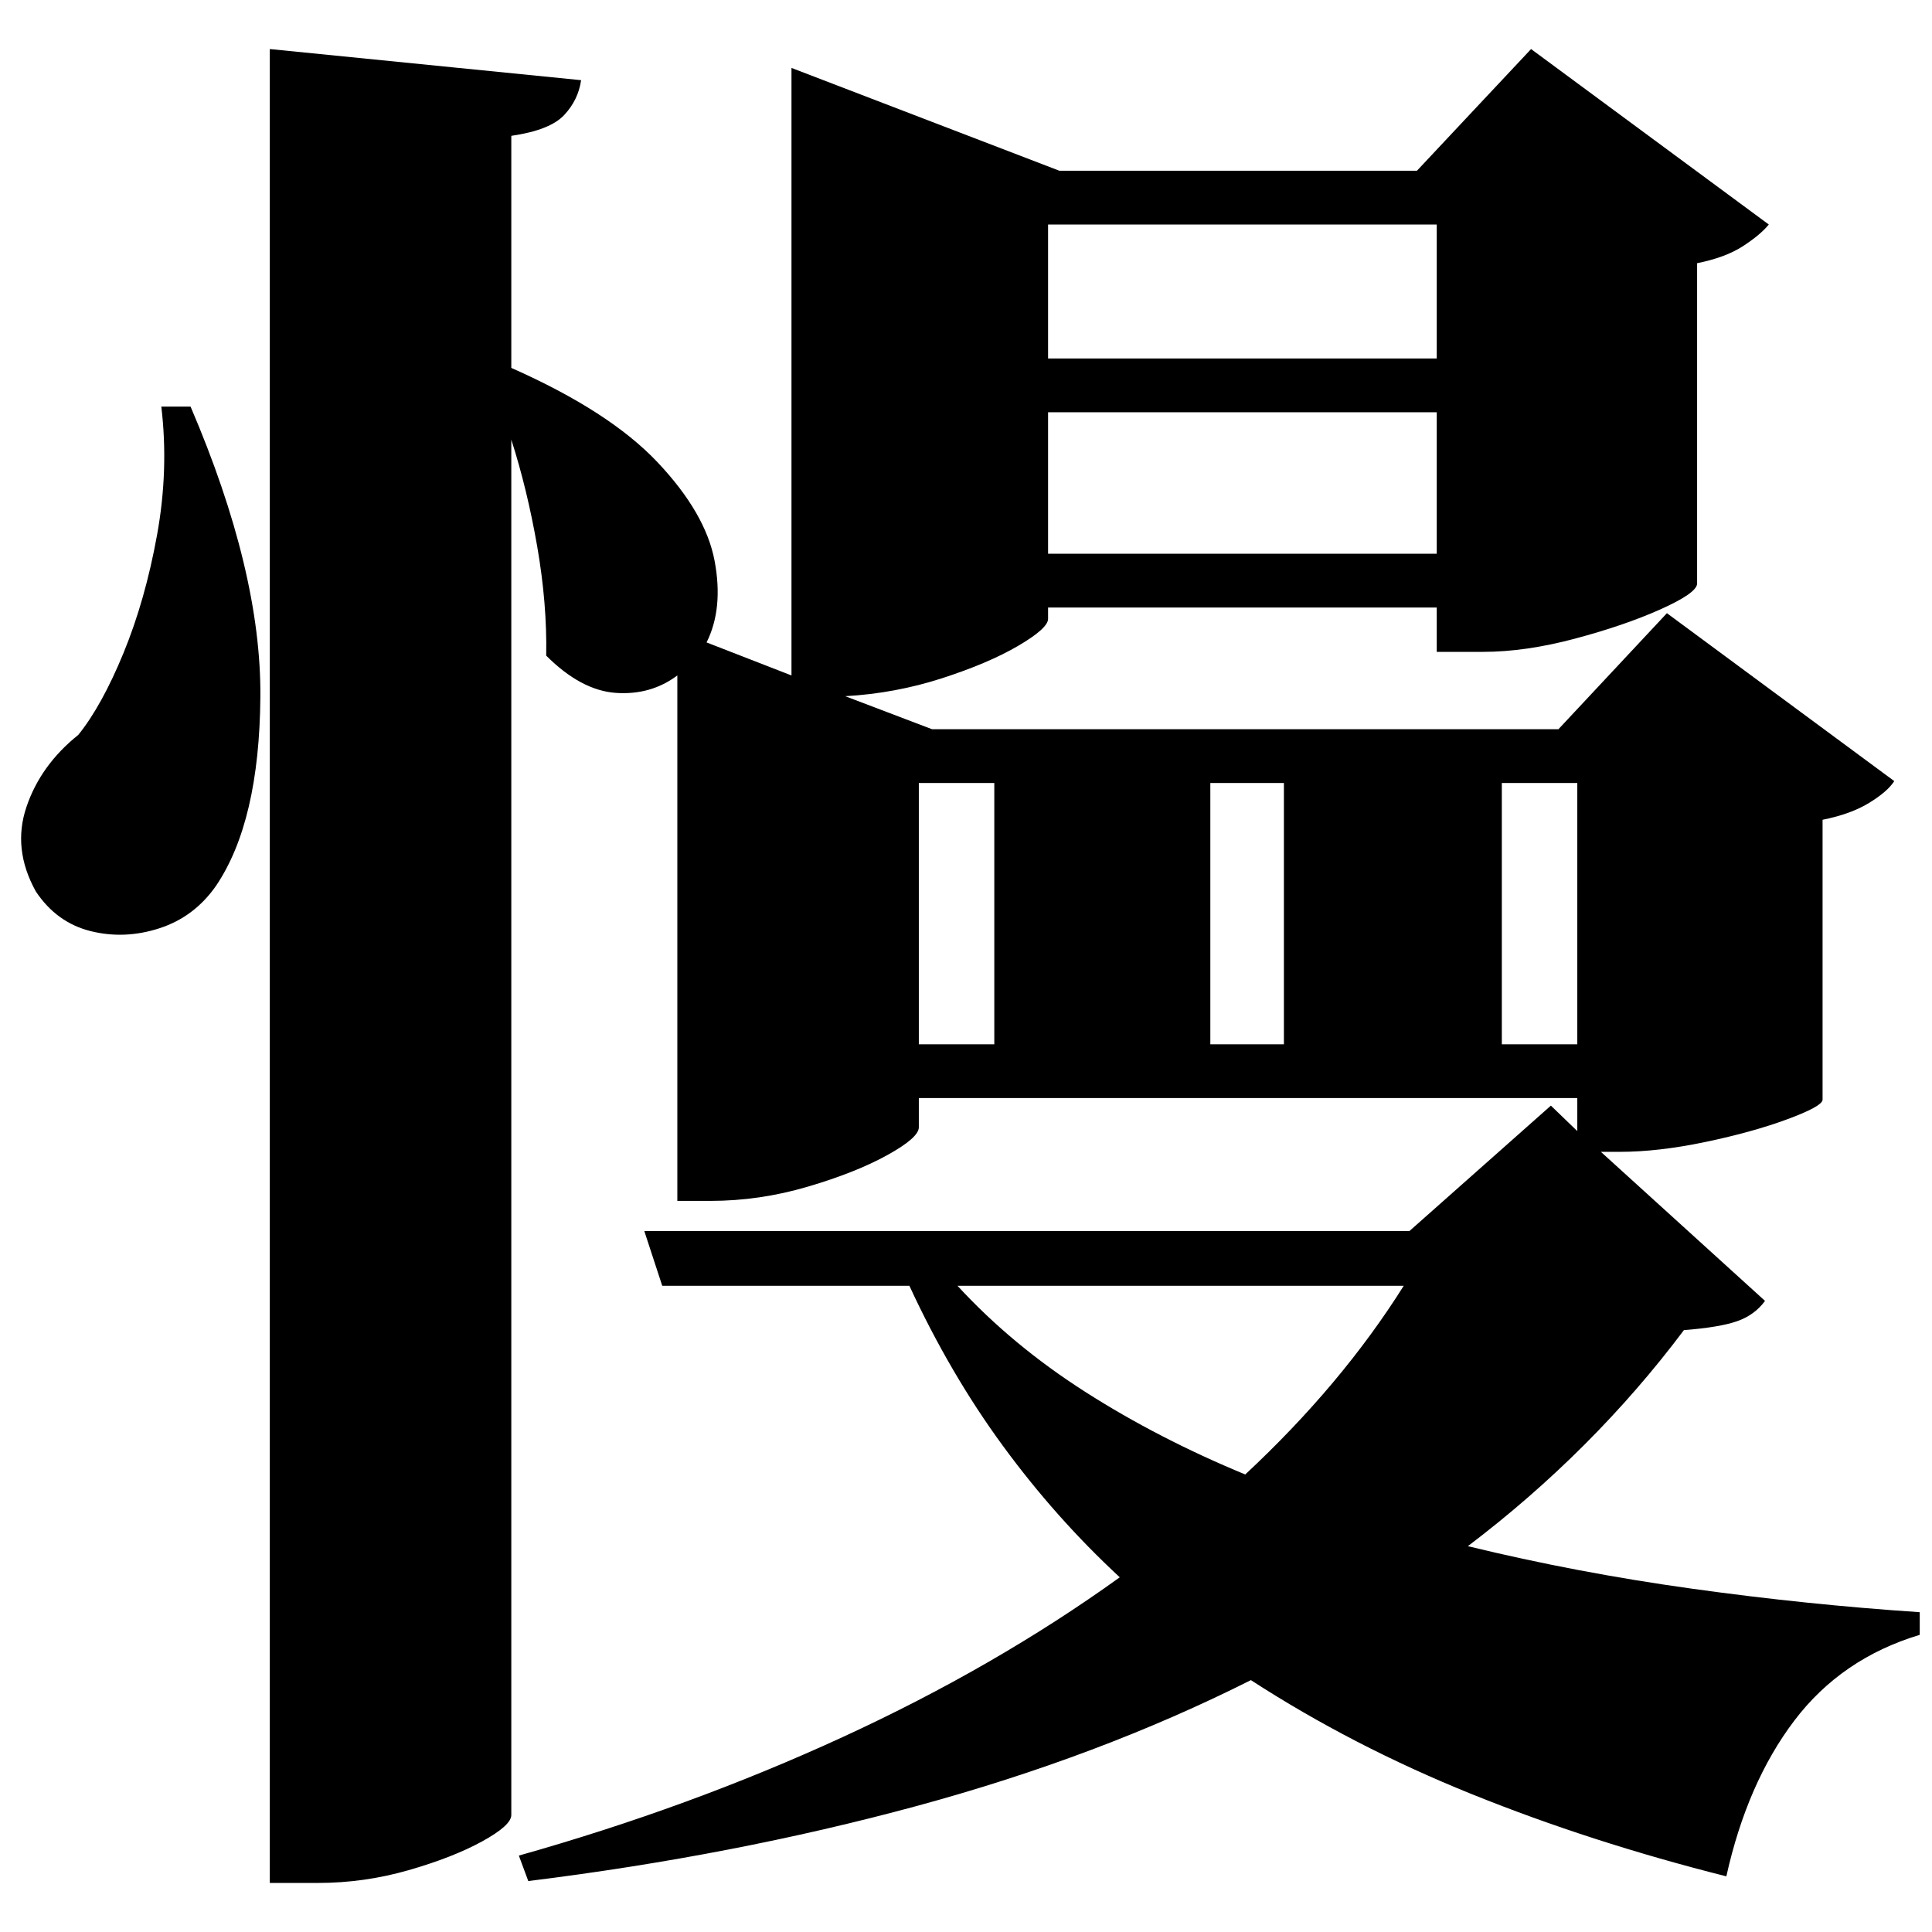<?xml version="1.0" standalone="no"?>
<!DOCTYPE svg PUBLIC "-//W3C//DTD SVG 1.1//EN" "http://www.w3.org/Graphics/SVG/1.1/DTD/svg11.dtd" >
<svg xmlns="http://www.w3.org/2000/svg" xmlns:svg="http://www.w3.org/2000/svg" xmlns:xlink="http://www.w3.org/1999/xlink" viewBox="0 0 2048 2048" style=""><path d="M171.0 431.0H202.0Q277.0 606.0 276.0 738.5Q275.0 871.0 229.0 939.0Q206.0 972.0 169.0 984.0Q132.0 996.0 96.0 987.0Q60.0 978.0 38.0 945.0Q13.0 900.0 28.0 855.5Q43.0 811.0 83.0 779.0Q108.0 748.0 131.0 692.0Q154.0 636.0 166.5 567.0Q179.0 498.0 171.0 431.0ZM1523.0 437.0H1111.0V587.0H1523.0ZM1523.0 380.0V238.0H1111.0V380.0ZM286.0 52.0 616.0 85.0Q613.0 106.0 598.0 122.0Q583.0 138.0 542.0 144.0V390.0Q646.0 436.0 697.0 490.0Q748.0 544.0 757.5 594.5Q767.0 645.0 749.0 681.0L839.0 716.0V72.0L1123.0 181.0H1502.0L1623.0 52.0L1875.0 238.0Q1866.0 249.0 1847.5 261.0Q1829.0 273.0 1799.0 279.0V619.0Q1798.0 629.0 1760.0 646.0Q1722.0 663.0 1669.5 677.0Q1617.0 691.0 1572.0 691.0H1523.0V644.0H1111.0V656.0Q1111.0 666.0 1079.5 684.5Q1048.0 703.0 998.5 719.0Q949.0 735.0 896.0 738.0L988.0 773.0H1652.0L1767.0 650.0L2008.0 828.0Q2001.0 839.0 1981.5 851.0Q1962.0 863.0 1932.0 869.0V1166.0Q1931.0 1173.0 1894.5 1186.5Q1858.0 1200.0 1808.0 1210.5Q1758.0 1221.0 1717.0 1221.0H1697.0L1871.0 1379.0Q1860.0 1394.0 1841.5 1400.5Q1823.0 1407.0 1785.0 1410.0Q1737.0 1474.0 1679.5 1531.5Q1622.0 1589.0 1556.0 1639.0Q1671.0 1667.0 1793.0 1684.0Q1915.0 1701.0 2035.0 1709.0V1733.0Q1952.0 1758.0 1902.0 1824.0Q1852.0 1890.0 1830.0 1989.0Q1687.0 1953.0 1560.5 1902.0Q1434.0 1851.0 1326.0 1781.0Q1165.0 1862.0 971.5 1914.5Q778.0 1967.0 560.0 1994.0L550.0 1967.0Q731.0 1916.0 893.0 1841.5Q1055.0 1767.0 1187.0 1672.0Q1119.0 1609.0 1063.0 1532.5Q1007.0 1456.0 964.0 1363.0H702.0L683.0 1305.0H1494.0L1644.0 1172.0L1672.0 1199.0V1164.0H974.0V1195.0Q974.0 1206.0 940.5 1224.5Q907.0 1243.0 856.0 1258.0Q805.0 1273.0 753.0 1273.0H718.0V716.0Q690.0 737.0 653.0 734.5Q616.0 732.0 579.0 695.0Q580.0 640.0 569.5 579.5Q559.0 519.0 542.0 466.0V1924.0Q542.0 1935.0 511.0 1952.0Q480.0 1969.0 433.0 1982.5Q386.0 1996.0 337.0 1996.0H286.0ZM1054.0 1107.0V830.0H974.0V1107.0ZM1283.0 1107.0H1361.0V830.0H1283.0ZM1592.0 1107.0H1672.0V830.0H1592.0ZM1488.0 1363.0H1015.0Q1073.0 1426.0 1150.5 1475.5Q1228.0 1525.0 1320.0 1563.0Q1422.0 1468.0 1488.0 1363.0Z" fill="black"></path></svg>